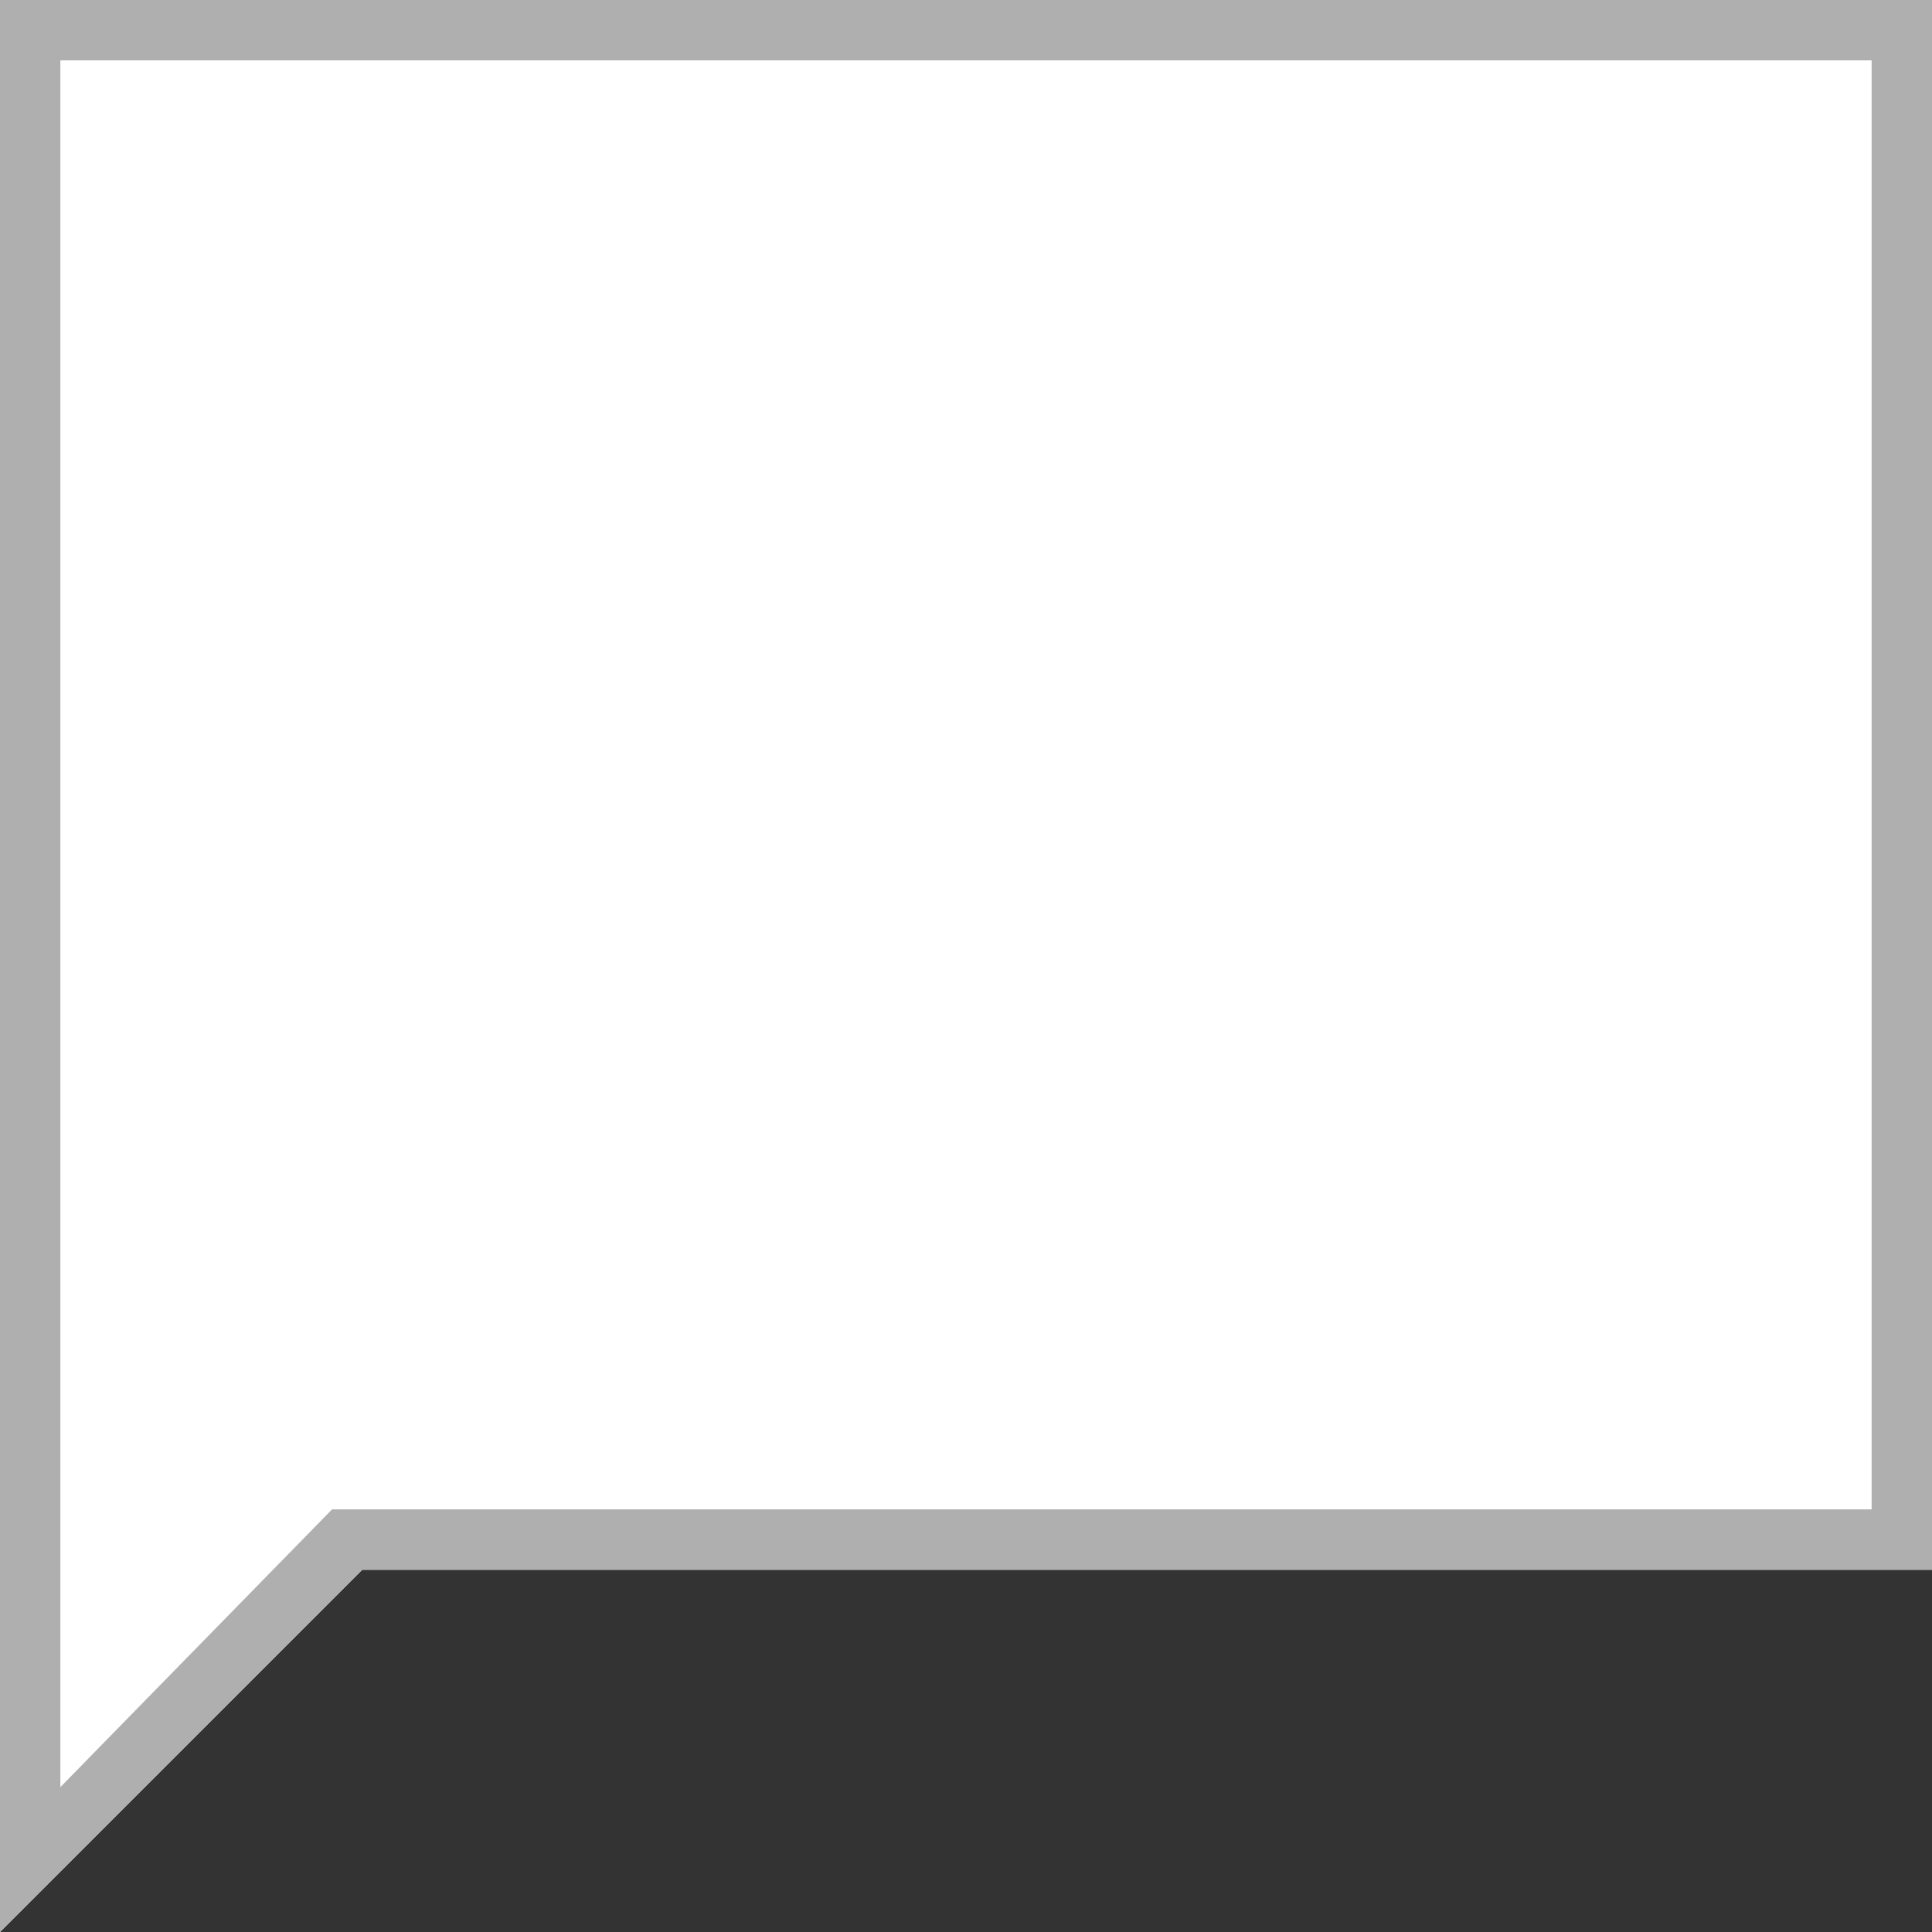 ﻿<?xml version='1.0' encoding='UTF-8'?>
<svg x="0px" y="0px" viewBox="0 0 32 32" version="1.1" xmlns="http://www.w3.org/2000/svg" xmlns:xlink="http://www.w3.org/1999/xlink" xml:space="preserve" id="Layer_2" tag="Element1">
  <rect x="0" y="0" width="32" height="32" fill="#333333" stroke="none"/>
  <g tag="Element0">
    <polygon points="0,0 32,0 32,26 6,26 0,32  " fill="#FFFFFF" id="st0" class="st0" tag="st00" />
  </g>
  <path d="M0, 0L0, 32L6, 26L32, 26L32, 0L0, 0zM31, 25L5.5, 25L1, 29.6L1, 1L31, 1L31, 25z" fill="#AFAFAF" class="st1" tag="st10" />
</svg>